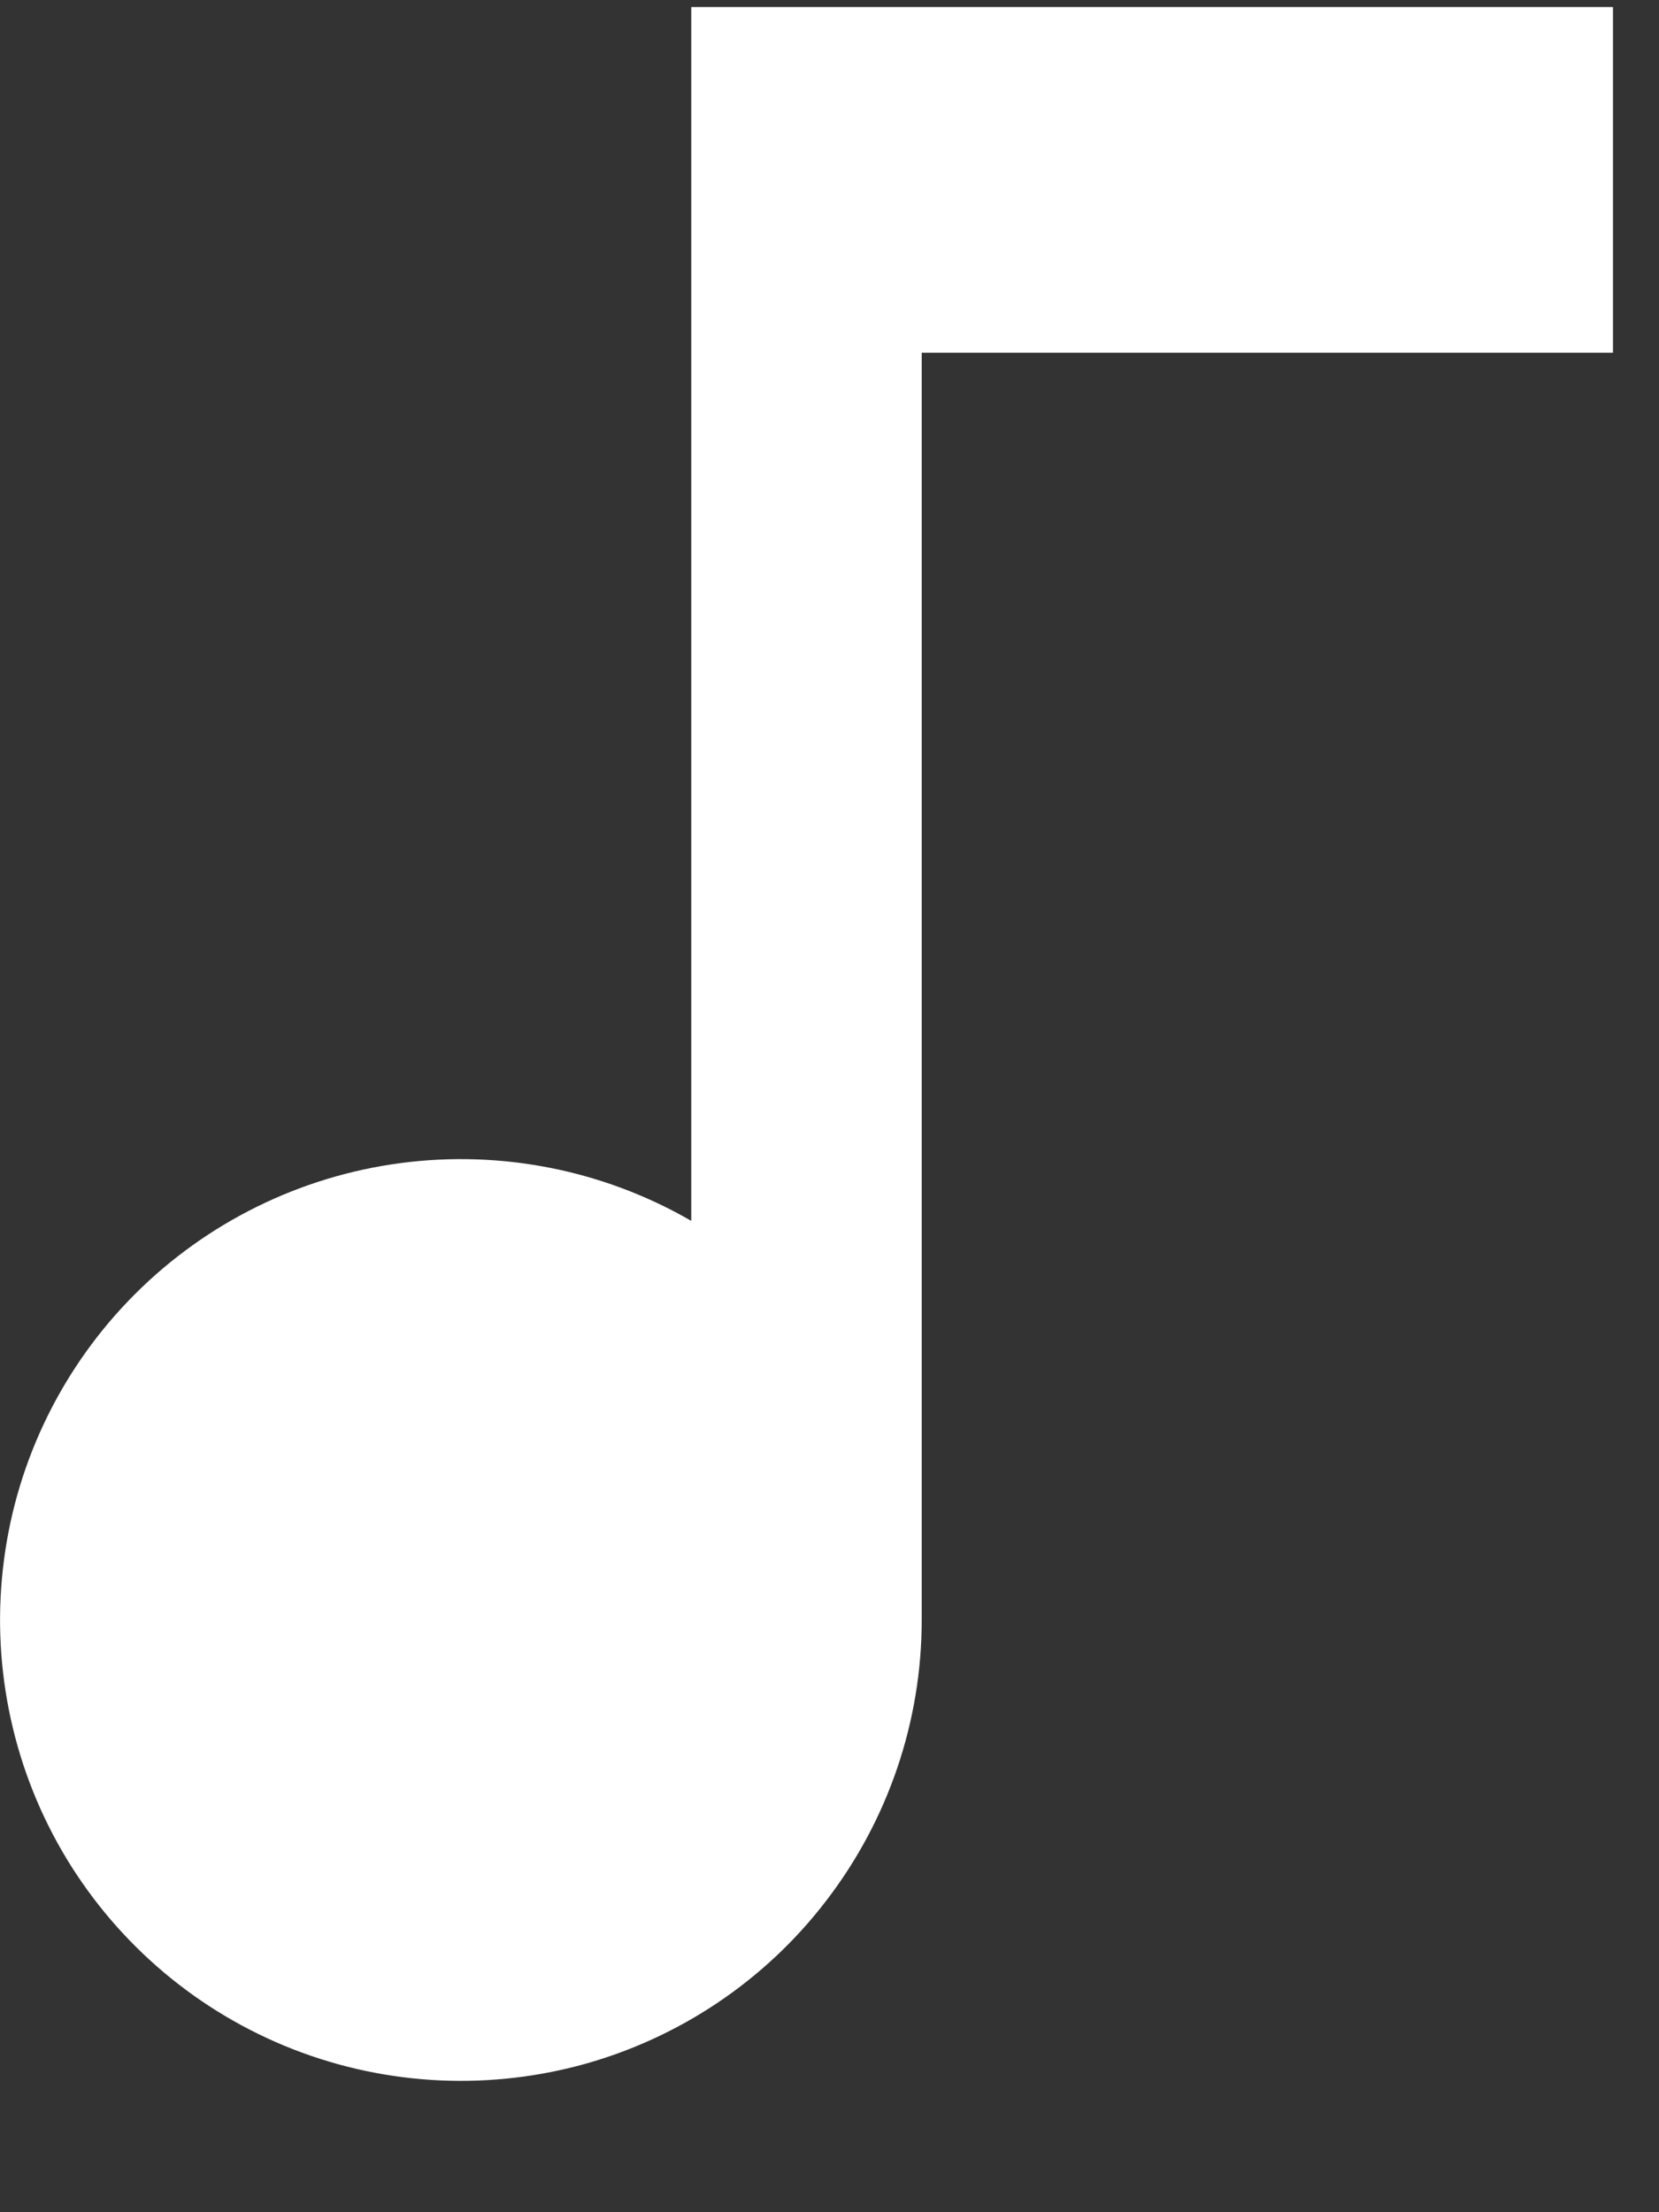 <svg width="12" height="16" viewBox="0 0 12 16" fill="none" xmlns="http://www.w3.org/2000/svg">
<rect x="0" y="0" width="12" height="16" fill="#333333" stroke="none"/>
<path d="M5 8.83V0.051H11.667V2.551H6.667V11.717C6.667 12.451 6.424 13.164 5.977 13.746C5.531 14.329 4.904 14.747 4.196 14.937C3.487 15.126 2.735 15.077 2.057 14.796C1.379 14.515 0.813 14.018 0.446 13.383C0.08 12.748 -0.067 12.009 0.029 11.281C0.124 10.554 0.458 9.878 0.976 9.36C1.495 8.841 2.171 8.508 2.898 8.412C3.626 8.316 4.365 8.463 5 8.83Z" fill="white"/>
</svg>
